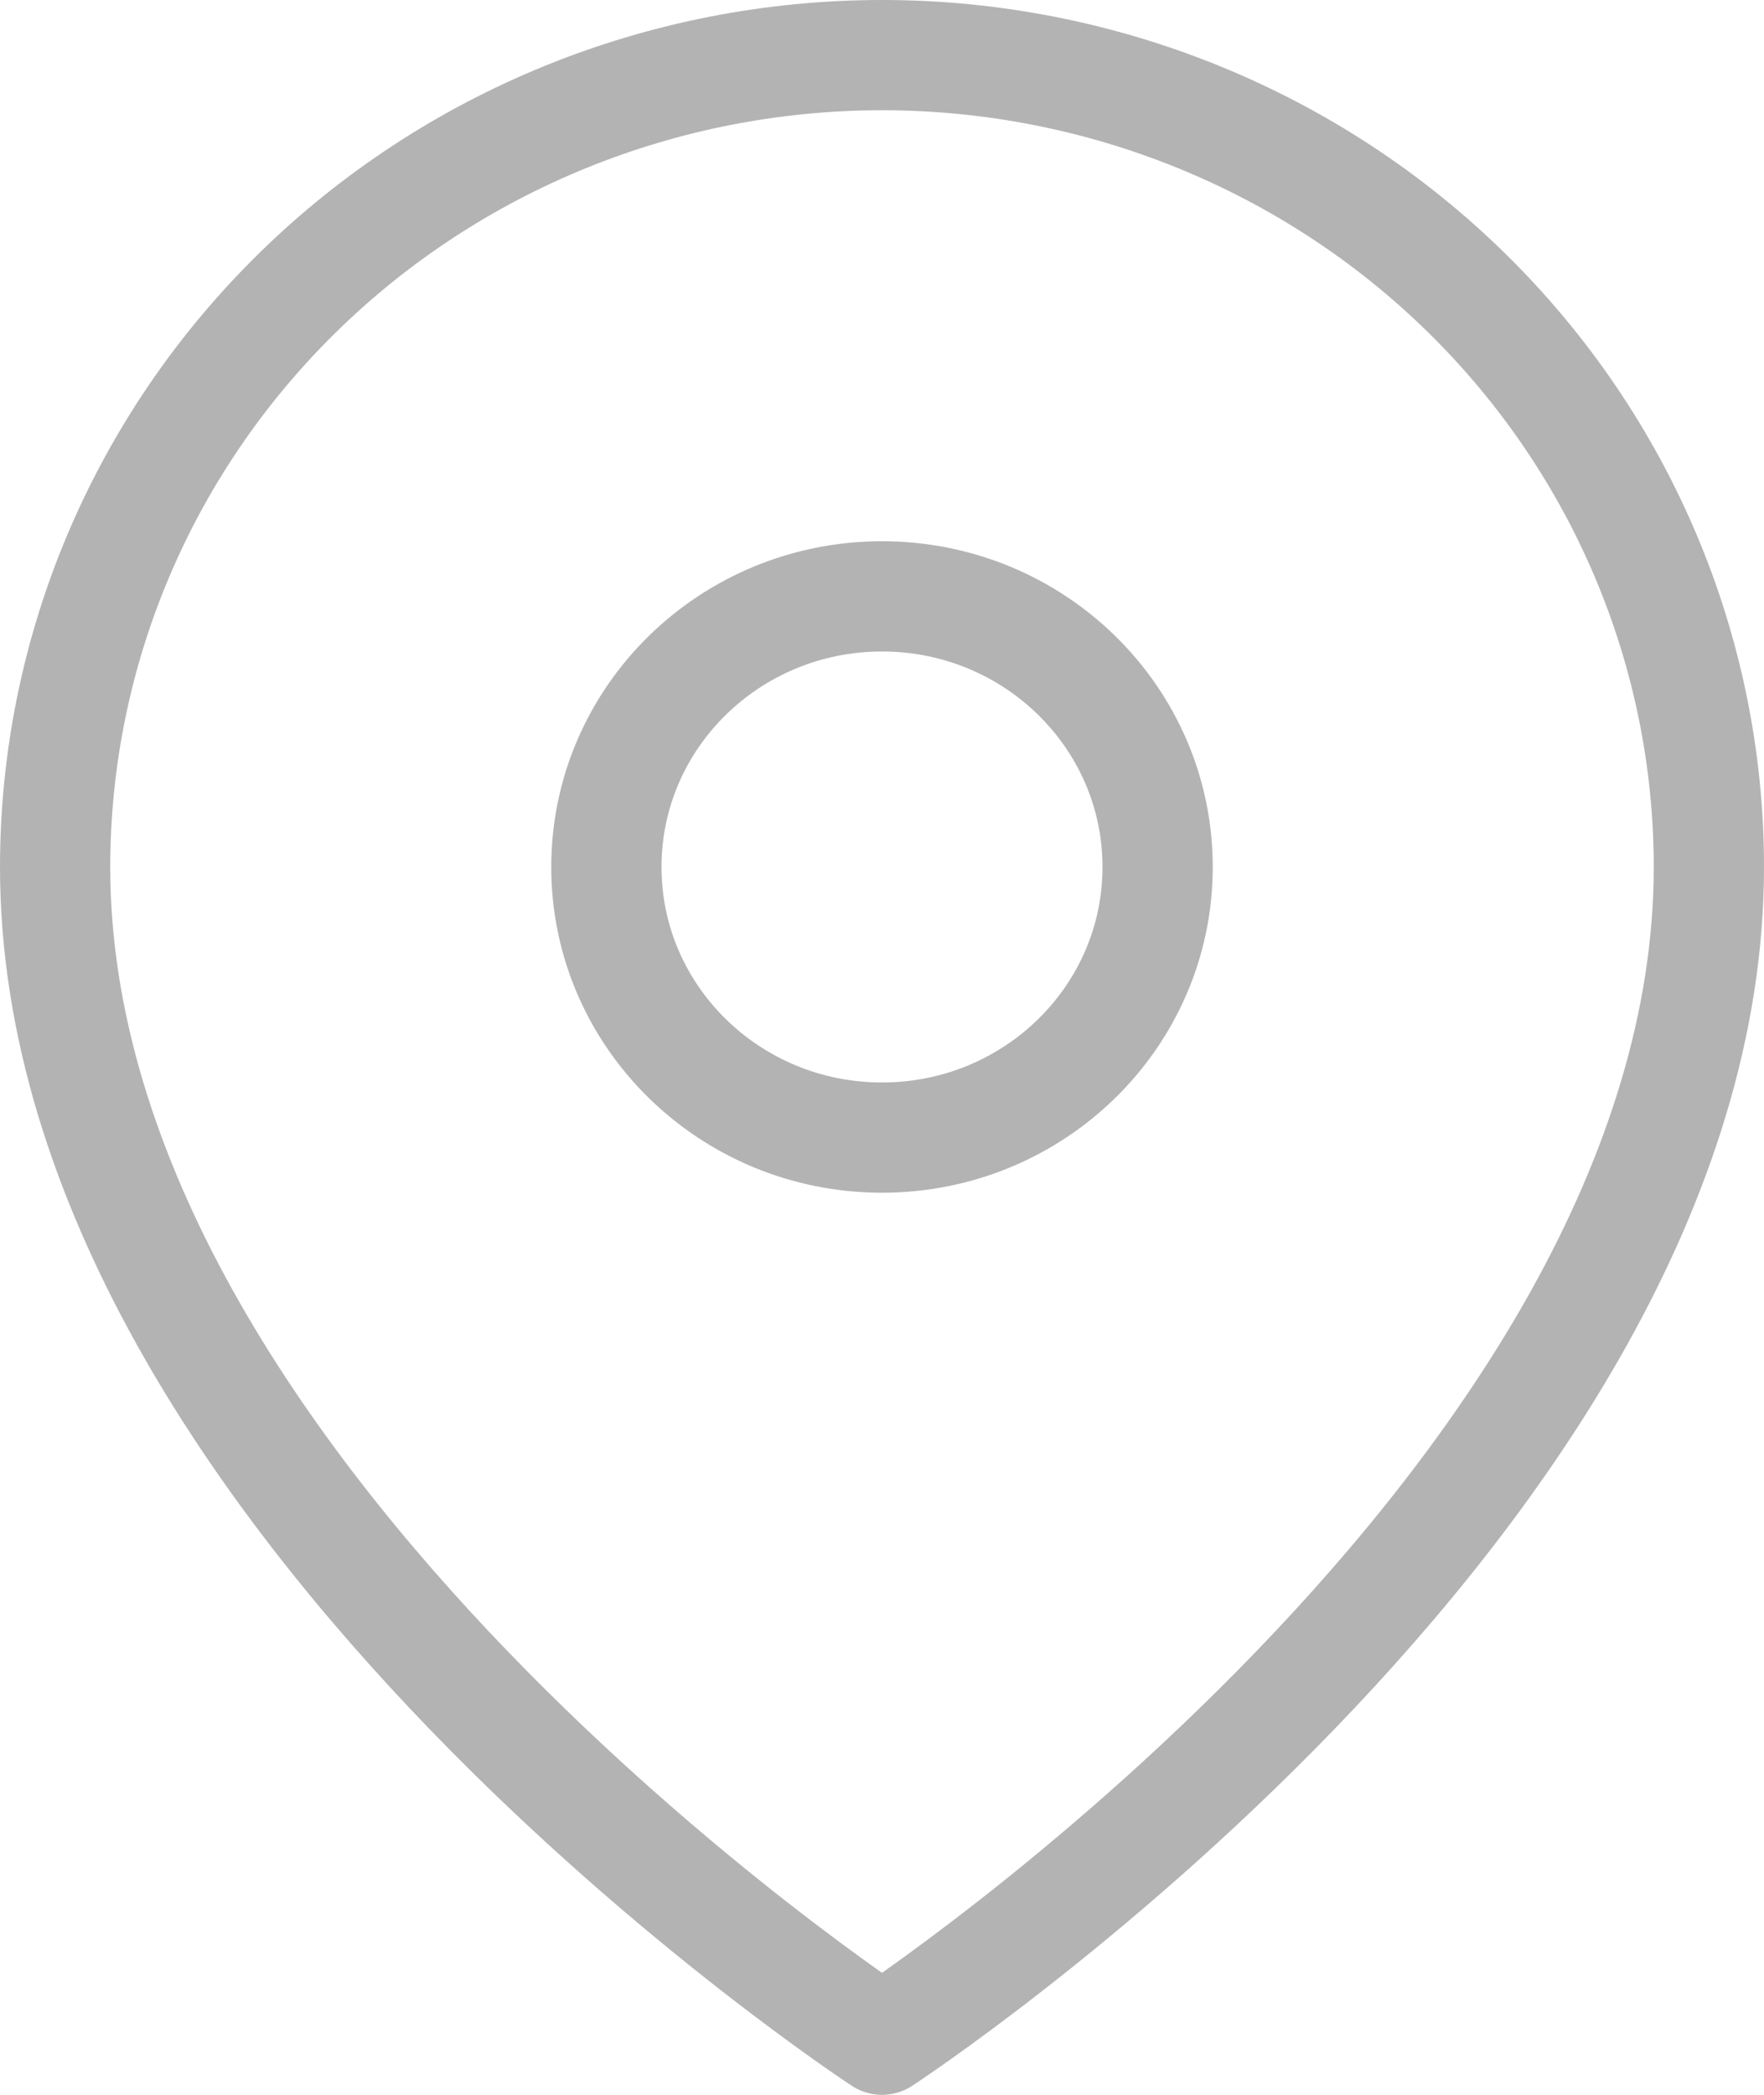 <svg width="16" height="19" viewBox="0 0 16 19" fill="none" xmlns="http://www.w3.org/2000/svg">
<path d="M15.5 7.864C15.5 13.591 8 18.5 8 18.5C8 18.5 0.5 13.591 0.5 7.864C0.5 5.911 1.29 4.038 2.697 2.657C4.103 1.276 6.011 0.5 8 0.5C9.989 0.5 11.897 1.276 13.303 2.657C14.71 4.038 15.5 5.911 15.5 7.864Z" stroke="#B3B3B3" stroke-linecap="round" stroke-linejoin="round"/>
<path d="M8 10.318C9.381 10.318 10.5 9.219 10.5 7.864C10.5 6.508 9.381 5.409 8 5.409C6.619 5.409 5.5 6.508 5.5 7.864C5.5 9.219 6.619 10.318 8 10.318Z" stroke="#B3B3B3" stroke-linecap="round" stroke-linejoin="round"/>
</svg>

